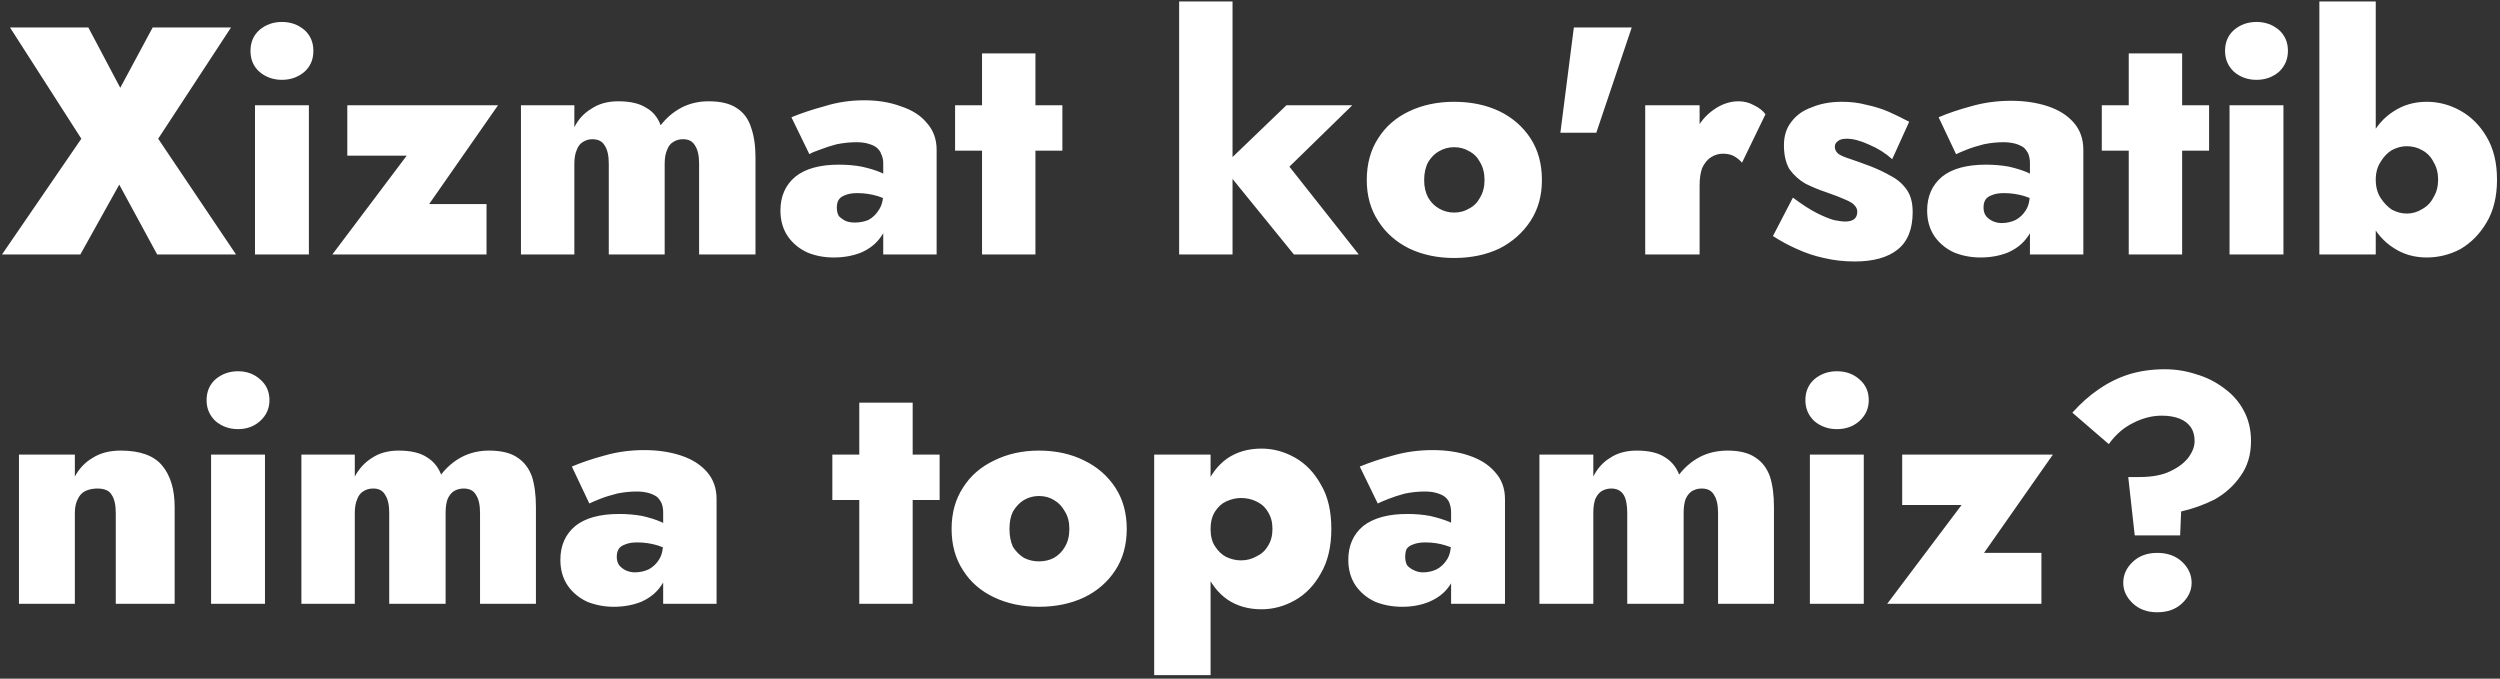 <svg width="501" height="136" viewBox="0 0 501 136" fill="none" xmlns="http://www.w3.org/2000/svg">
<rect x="0" y="0" width="501" height="136" fill="#333333" stroke="none"/>
<path d="M46.3 5.499H30.6L24.1 17.599L17.7 5.499H2L16.3 27.799L0.4 50.999H16.1L23.9 36.999L31.5 50.999H47.3L31.7 27.799L46.3 5.499ZM50.2 10.199C50.2 11.933 50.8 13.332 52 14.399C53.267 15.466 54.767 15.999 56.5 15.999C58.234 15.999 59.734 15.466 61 14.399C62.2 13.332 62.8 11.933 62.8 10.199C62.8 8.466 62.2 7.066 61 5.999C59.734 4.932 58.234 4.399 56.5 4.399C54.767 4.399 53.267 4.932 52 5.999C50.8 7.066 50.2 8.466 50.2 10.199ZM61.9 21.099H51.1V50.999H61.9V21.099ZM69.6 31.199H81.5L66.6 50.999H97.5V40.899H86L99.8 21.099H69.6V31.199ZM151.4 50.999V31.599C151.4 29.199 151.1 27.166 150.5 25.499C149.967 23.832 149.034 22.566 147.7 21.699C146.367 20.766 144.467 20.299 142 20.299C140 20.299 138.167 20.733 136.5 21.599C134.9 22.466 133.534 23.633 132.4 25.099C131.8 23.499 130.834 22.332 129.5 21.599C128.167 20.733 126.3 20.299 123.9 20.299C121.767 20.299 119.967 20.799 118.5 21.799C117.034 22.666 115.9 23.899 115.1 25.499V21.099H104.4V50.999H115.1V32.799C115.1 31.666 115.267 30.732 115.6 29.999C115.867 29.266 116.3 28.732 116.9 28.399C117.434 28.066 118.034 27.899 118.7 27.899C119.9 27.899 120.734 28.333 121.2 29.199C121.734 29.999 122 31.199 122 32.799V50.999H133.2V32.799C133.2 31.666 133.367 30.732 133.7 29.999C133.967 29.266 134.4 28.732 135 28.399C135.534 28.066 136.167 27.899 136.9 27.899C138.034 27.899 138.834 28.333 139.3 29.199C139.834 29.999 140.1 31.199 140.1 32.799V50.999H151.4ZM167.7 41.599C167.7 40.932 167.834 40.399 168.1 39.999C168.367 39.599 168.8 39.299 169.4 39.099C170 38.833 170.8 38.699 171.8 38.699C173.2 38.699 174.567 38.899 175.9 39.299C177.167 39.699 178.234 40.266 179.1 40.999V36.299C178.567 35.699 177.734 35.133 176.6 34.599C175.534 34.133 174.234 33.732 172.7 33.399C171.3 33.132 169.767 32.999 168.1 32.999C164.3 32.999 161.4 33.799 159.4 35.399C157.4 37.066 156.4 39.333 156.4 42.199C156.4 44.199 156.9 45.932 157.9 47.399C158.9 48.799 160.2 49.866 161.8 50.599C163.4 51.266 165.167 51.599 167.1 51.599C169.1 51.599 170.934 51.266 172.6 50.599C174.267 49.866 175.567 48.832 176.5 47.499C177.5 46.166 178 44.532 178 42.599L177 38.699C177 40.099 176.7 41.233 176.1 42.099C175.567 42.966 174.867 43.633 174 44.099C173.134 44.432 172.234 44.599 171.3 44.599C170.634 44.599 170.034 44.499 169.5 44.299C168.967 44.032 168.5 43.699 168.1 43.299C167.834 42.832 167.7 42.266 167.7 41.599ZM158.6 23.499L162.2 30.899C162.6 30.632 163.3 30.332 164.3 29.999C165.3 29.599 166.434 29.232 167.7 28.899C169.1 28.632 170.4 28.499 171.6 28.499C172.534 28.499 173.334 28.599 174 28.799C174.734 28.999 175.3 29.266 175.7 29.599C176.167 29.999 176.467 30.432 176.6 30.899C176.867 31.432 177 32.033 177 32.699V50.999H187.7V29.999C187.7 27.866 187.034 26.066 185.7 24.599C184.5 23.133 182.767 22.032 180.5 21.299C178.367 20.499 175.934 20.099 173.2 20.099C170.4 20.099 167.734 20.499 165.2 21.299C162.734 21.965 160.534 22.699 158.6 23.499ZM212.9 21.099H191.4V30.199H212.9V21.099ZM207.5 10.699H196.8V50.999H207.5V10.699ZM247 0.299H236.3V50.999H247V0.299ZM271 21.099H257.8L245 33.399L259.3 50.999H272.3L258.4 33.399L271 21.099ZM273.9 36.099C273.9 39.233 274.667 41.965 276.2 44.299C277.667 46.632 279.734 48.465 282.4 49.799C285.067 51.066 288.067 51.699 291.4 51.699C294.8 51.699 297.834 51.066 300.5 49.799C303.1 48.465 305.167 46.632 306.7 44.299C308.234 41.965 309 39.233 309 36.099C309 32.833 308.234 30.033 306.7 27.699C305.167 25.366 303.1 23.566 300.5 22.299C297.834 21.032 294.8 20.399 291.4 20.399C288.067 20.399 285.067 21.032 282.4 22.299C279.734 23.566 277.667 25.366 276.2 27.699C274.667 30.033 273.9 32.833 273.9 36.099ZM285.4 36.099C285.4 34.699 285.667 33.499 286.2 32.499C286.8 31.499 287.534 30.765 288.4 30.299C289.334 29.765 290.334 29.499 291.4 29.499C292.534 29.499 293.534 29.765 294.4 30.299C295.334 30.765 296.067 31.499 296.6 32.499C297.2 33.499 297.5 34.699 297.5 36.099C297.5 37.432 297.2 38.599 296.6 39.599C296.067 40.599 295.334 41.332 294.4 41.799C293.534 42.332 292.534 42.599 291.4 42.599C290.334 42.599 289.334 42.332 288.4 41.799C287.534 41.332 286.8 40.599 286.2 39.599C285.667 38.599 285.4 37.432 285.4 36.099ZM327 5.499H315.4L312.7 26.599H319.9L327 5.499ZM340.6 50.999V21.099H329.7V50.999H340.6ZM349.1 32.599L353.8 22.899C353.267 22.166 352.5 21.566 351.5 21.099C350.567 20.566 349.534 20.299 348.4 20.299C346.667 20.299 345 20.866 343.4 21.999C341.867 23.066 340.634 24.532 339.7 26.399C338.7 28.266 338.2 30.399 338.2 32.799L340.6 37.199C340.6 35.799 340.767 34.633 341.1 33.699C341.567 32.699 342.167 31.966 342.9 31.499C343.634 31.032 344.434 30.799 345.3 30.799C346.167 30.799 346.9 30.965 347.5 31.299C348.1 31.632 348.634 32.066 349.1 32.599ZM359.3 39.599L355.3 47.299C356.834 48.299 358.434 49.166 360.1 49.899C361.834 50.699 363.634 51.299 365.5 51.699C367.434 52.166 369.5 52.399 371.7 52.399C375.434 52.399 378.3 51.599 380.3 49.999C382.3 48.399 383.3 45.899 383.3 42.499C383.3 40.632 382.9 39.132 382.1 37.999C381.3 36.866 380.267 35.965 379 35.299C377.734 34.566 376.334 33.899 374.8 33.299C373.2 32.699 371.9 32.232 370.9 31.899C369.834 31.566 369.034 31.232 368.5 30.899C367.967 30.499 367.7 29.999 367.7 29.399C367.7 28.932 367.9 28.566 368.3 28.299C368.634 27.965 369.234 27.799 370.1 27.799C371.367 27.799 372.867 28.199 374.6 28.999C376.334 29.732 377.867 30.699 379.2 31.899L382.6 24.399C381.2 23.666 379.834 22.999 378.5 22.399C377.1 21.799 375.6 21.332 374 20.999C372.534 20.599 370.9 20.399 369.1 20.399C366.834 20.399 364.834 20.766 363.1 21.499C361.367 22.099 360 23.066 359 24.399C358 25.666 357.5 27.233 357.5 29.099C357.5 31.032 357.867 32.632 358.6 33.899C359.467 35.099 360.534 36.066 361.8 36.799C363.134 37.465 364.5 38.032 365.9 38.499C367.634 39.099 368.934 39.599 369.8 39.999C370.734 40.399 371.334 40.766 371.6 41.099C372 41.499 372.2 41.932 372.2 42.399C372.2 43.066 372 43.566 371.6 43.899C371.2 44.232 370.567 44.399 369.7 44.399C369.234 44.399 368.5 44.299 367.5 44.099C366.567 43.833 365.434 43.366 364.1 42.699C362.767 42.033 361.167 40.999 359.3 39.599ZM397.5 41.599C397.5 40.932 397.634 40.399 397.9 39.999C398.167 39.599 398.6 39.299 399.2 39.099C399.8 38.833 400.6 38.699 401.6 38.699C403 38.699 404.367 38.899 405.7 39.299C406.967 39.699 408.034 40.266 408.9 40.999V36.299C408.367 35.699 407.534 35.133 406.4 34.599C405.334 34.133 404.067 33.732 402.6 33.399C401.134 33.132 399.6 32.999 398 32.999C394.134 32.999 391.2 33.799 389.2 35.399C387.2 37.066 386.2 39.333 386.2 42.199C386.2 44.199 386.7 45.932 387.7 47.399C388.7 48.799 390 49.866 391.6 50.599C393.267 51.266 395.034 51.599 396.9 51.599C398.9 51.599 400.734 51.266 402.4 50.599C404.067 49.866 405.367 48.832 406.3 47.499C407.3 46.166 407.8 44.532 407.8 42.599L406.8 38.699C406.8 40.099 406.534 41.233 406 42.099C405.467 42.966 404.767 43.633 403.9 44.099C403.034 44.499 402.1 44.699 401.1 44.699C400.5 44.699 399.9 44.566 399.3 44.299C398.767 44.032 398.334 43.699 398 43.299C397.667 42.832 397.5 42.266 397.5 41.599ZM388.5 23.499L392 30.899C392.4 30.699 393.1 30.399 394.1 29.999C395.1 29.599 396.267 29.232 397.6 28.899C398.934 28.632 400.234 28.499 401.5 28.499C402.367 28.499 403.167 28.599 403.9 28.799C404.567 28.999 405.134 29.266 405.6 29.599C406 29.999 406.3 30.432 406.5 30.899C406.7 31.432 406.8 32.033 406.8 32.699V50.999H417.5V29.999C417.5 27.866 416.867 26.066 415.6 24.599C414.334 23.133 412.6 22.032 410.4 21.299C408.2 20.566 405.734 20.199 403 20.199C400.2 20.199 397.534 20.566 395 21.299C392.534 21.965 390.367 22.699 388.5 23.499ZM442.7 21.099H421.2V30.199H442.7V21.099ZM437.3 10.699H426.6V50.999H437.3V10.699ZM445.9 10.199C445.9 11.866 446.5 13.266 447.7 14.399C448.967 15.466 450.467 15.999 452.2 15.999C453.934 15.999 455.434 15.466 456.7 14.399C457.9 13.266 458.5 11.866 458.5 10.199C458.5 8.466 457.9 7.066 456.7 5.999C455.434 4.932 453.934 4.399 452.2 4.399C450.467 4.399 448.967 4.932 447.7 5.999C446.5 7.066 445.9 8.466 445.9 10.199ZM457.6 21.099H446.8V50.999H457.6V21.099ZM476.1 50.999V0.299H464.8V50.999H476.1ZM500.4 35.999C500.4 32.599 499.7 29.732 498.3 27.399C496.967 25.132 495.234 23.399 493.1 22.199C490.967 20.999 488.7 20.399 486.3 20.399C483.834 20.399 481.634 21.032 479.7 22.299C477.7 23.566 476.134 25.366 475 27.699C473.867 29.966 473.3 32.732 473.3 35.999C473.3 39.199 473.867 41.965 475 44.299C476.134 46.632 477.7 48.433 479.7 49.699C481.634 50.966 483.834 51.599 486.3 51.599C488.7 51.599 490.967 51.032 493.1 49.899C495.234 48.632 496.967 46.866 498.3 44.599C499.7 42.266 500.4 39.399 500.4 35.999ZM488.6 35.999C488.6 37.332 488.3 38.499 487.7 39.499C487.167 40.566 486.4 41.366 485.4 41.899C484.467 42.499 483.434 42.799 482.3 42.799C481.3 42.799 480.3 42.532 479.3 41.999C478.434 41.399 477.7 40.633 477.1 39.699C476.434 38.699 476.1 37.466 476.1 35.999C476.1 34.599 476.434 33.399 477.1 32.399C477.7 31.399 478.434 30.633 479.3 30.099C480.3 29.566 481.3 29.299 482.3 29.299C483.434 29.299 484.467 29.566 485.4 30.099C486.4 30.633 487.167 31.432 487.7 32.499C488.3 33.499 488.6 34.666 488.6 35.999ZM23.2 102.799V120.999H35V101.599C35 98.066 34.167 95.299 32.5 93.299C30.834 91.299 28.067 90.299 24.2 90.299C21.934 90.299 20.034 90.799 18.5 91.799C17.034 92.665 15.867 93.899 15 95.499V91.099H3.8V120.999H15V102.799C15 101.665 15.2 100.732 15.6 99.999C15.934 99.266 16.434 98.732 17.1 98.399C17.834 98.066 18.634 97.899 19.5 97.899C20.967 97.899 21.934 98.333 22.4 99.199C22.934 99.999 23.2 101.199 23.2 102.799ZM41.4 80.199C41.4 81.866 42 83.266 43.2 84.399C44.467 85.466 45.967 85.999 47.7 85.999C49.434 85.999 50.9 85.466 52.1 84.399C53.367 83.266 54 81.866 54 80.199C54 78.466 53.367 77.066 52.1 75.999C50.9 74.932 49.434 74.399 47.7 74.399C45.967 74.399 44.467 74.932 43.2 75.999C42 77.066 41.4 78.466 41.4 80.199ZM53.1 91.099H42.3V120.999H53.1V91.099ZM107.4 120.999V101.599C107.4 99.199 107.134 97.166 106.6 95.499C106 93.832 105.034 92.566 103.7 91.699C102.367 90.766 100.467 90.299 98 90.299C96 90.299 94.167 90.733 92.5 91.599C90.9 92.466 89.534 93.632 88.4 95.099C87.8 93.566 86.834 92.399 85.5 91.599C84.167 90.733 82.3 90.299 79.9 90.299C77.767 90.299 75.967 90.799 74.5 91.799C73.1 92.665 71.967 93.899 71.1 95.499V91.099H60.4V120.999H71.1V102.799C71.1 101.665 71.267 100.732 71.6 99.999C71.867 99.266 72.3 98.732 72.9 98.399C73.434 98.066 74.067 97.899 74.8 97.899C75.934 97.899 76.734 98.333 77.2 99.199C77.734 99.999 78 101.199 78 102.799V120.999H89.3V102.799C89.3 101.665 89.434 100.732 89.7 99.999C90.034 99.266 90.467 98.732 91 98.399C91.6 98.066 92.234 97.899 92.9 97.899C94.1 97.899 94.934 98.333 95.4 99.199C95.934 99.999 96.2 101.199 96.2 102.799V120.999H107.4ZM123.6 111.599C123.6 110.932 123.734 110.399 124 109.999C124.267 109.599 124.7 109.299 125.3 109.099C125.9 108.832 126.7 108.699 127.7 108.699C129.1 108.699 130.467 108.899 131.8 109.299C133.067 109.699 134.134 110.266 135 110.999V106.299C134.467 105.699 133.634 105.132 132.5 104.599C131.434 104.132 130.167 103.732 128.7 103.399C127.234 103.132 125.7 102.999 124.1 102.999C120.234 102.999 117.3 103.799 115.3 105.399C113.3 107.066 112.3 109.333 112.3 112.199C112.3 114.199 112.8 115.932 113.8 117.399C114.8 118.799 116.1 119.866 117.7 120.599C119.367 121.266 121.134 121.599 123 121.599C125 121.599 126.834 121.266 128.5 120.599C130.167 119.866 131.467 118.832 132.4 117.499C133.4 116.166 133.9 114.532 133.9 112.599L132.9 108.699C132.9 110.099 132.634 111.232 132.1 112.099C131.567 112.966 130.867 113.632 130 114.099C129.134 114.499 128.2 114.699 127.2 114.699C126.6 114.699 126 114.565 125.4 114.299C124.867 114.032 124.434 113.699 124.1 113.299C123.767 112.832 123.6 112.266 123.6 111.599ZM114.6 93.499L118.1 100.899C118.5 100.699 119.2 100.399 120.2 99.999C121.2 99.599 122.367 99.232 123.7 98.899C125.034 98.632 126.334 98.499 127.6 98.499C128.467 98.499 129.267 98.599 130 98.799C130.667 98.999 131.234 99.266 131.7 99.599C132.1 99.999 132.4 100.432 132.6 100.899C132.8 101.432 132.9 102.033 132.9 102.699V120.999H143.6V99.999C143.6 97.866 142.967 96.066 141.7 94.599C140.434 93.132 138.7 92.032 136.5 91.299C134.3 90.566 131.834 90.199 129.1 90.199C126.3 90.199 123.634 90.566 121.1 91.299C118.634 91.966 116.467 92.699 114.6 93.499ZM188.3 91.099H166.8V100.199H188.3V91.099ZM182.9 80.699H172.2V120.999H182.9V80.699ZM190.7 105.999C190.7 109.199 191.467 111.965 193 114.299C194.467 116.632 196.534 118.433 199.2 119.699C201.867 120.966 204.867 121.599 208.2 121.599C211.6 121.599 214.634 120.966 217.3 119.699C219.9 118.433 221.967 116.632 223.5 114.299C225.034 111.965 225.8 109.199 225.8 105.999C225.8 102.799 225.034 100.033 223.5 97.699C221.967 95.366 219.9 93.566 217.3 92.299C214.634 90.966 211.6 90.299 208.2 90.299C204.867 90.299 201.867 90.966 199.2 92.299C196.534 93.566 194.467 95.366 193 97.699C191.467 100.033 190.7 102.799 190.7 105.999ZM202.3 105.999C202.3 104.599 202.534 103.432 203 102.499C203.6 101.499 204.334 100.733 205.2 100.199C206.134 99.666 207.134 99.399 208.2 99.399C209.334 99.399 210.334 99.666 211.2 100.199C212.134 100.733 212.867 101.499 213.4 102.499C214 103.432 214.3 104.599 214.3 105.999C214.3 107.399 214 108.599 213.4 109.599C212.867 110.532 212.134 111.265 211.2 111.799C210.334 112.265 209.334 112.499 208.2 112.499C207.134 112.499 206.134 112.265 205.2 111.799C204.334 111.265 203.6 110.532 203 109.599C202.534 108.599 202.3 107.399 202.3 105.999ZM231.3 135.299H242.6V91.099H231.3V135.299ZM266.8 105.999C266.8 102.399 266.1 99.433 264.7 97.099C263.367 94.699 261.634 92.899 259.5 91.699C257.367 90.499 255.134 89.899 252.8 89.899C250.134 89.899 247.834 90.566 245.9 91.899C244.034 93.232 242.6 95.132 241.6 97.599C240.667 99.933 240.2 102.732 240.2 105.999C240.2 109.199 240.667 112.032 241.6 114.499C242.6 116.899 244.034 118.766 245.9 120.099C247.834 121.432 250.134 122.099 252.8 122.099C255.134 122.099 257.367 121.499 259.5 120.299C261.634 119.099 263.367 117.299 264.7 114.899C266.1 112.499 266.8 109.532 266.8 105.999ZM255 105.999C255 107.332 254.7 108.466 254.1 109.399C253.567 110.332 252.8 111.032 251.8 111.499C250.867 112.032 249.834 112.299 248.7 112.299C247.7 112.299 246.7 112.066 245.7 111.599C244.834 111.132 244.1 110.432 243.5 109.499C242.9 108.632 242.6 107.466 242.6 105.999C242.6 104.599 242.9 103.432 243.5 102.499C244.1 101.566 244.834 100.899 245.7 100.499C246.7 100.032 247.7 99.799 248.7 99.799C249.834 99.799 250.867 100.032 251.8 100.499C252.8 100.966 253.567 101.666 254.1 102.599C254.7 103.532 255 104.666 255 105.999ZM281.6 111.599C281.6 110.932 281.7 110.399 281.9 109.999C282.167 109.599 282.6 109.299 283.2 109.099C283.867 108.832 284.667 108.699 285.6 108.699C287.067 108.699 288.434 108.899 289.7 109.299C291.034 109.699 292.134 110.266 293 110.999V106.299C292.4 105.699 291.567 105.132 290.5 104.599C289.367 104.132 288.067 103.732 286.6 103.399C285.2 103.132 283.667 102.999 282 102.999C278.2 102.999 275.267 103.799 273.2 105.399C271.2 107.066 270.2 109.333 270.2 112.199C270.2 114.199 270.7 115.932 271.7 117.399C272.7 118.799 274 119.866 275.6 120.599C277.267 121.266 279.067 121.599 281 121.599C283 121.599 284.8 121.266 286.4 120.599C288.134 119.866 289.467 118.832 290.4 117.499C291.4 116.166 291.9 114.532 291.9 112.599L290.8 108.699C290.8 110.099 290.534 111.232 290 112.099C289.467 112.966 288.767 113.632 287.9 114.099C287.034 114.499 286.134 114.699 285.2 114.699C284.534 114.699 283.934 114.565 283.4 114.299C282.8 114.032 282.334 113.699 282 113.299C281.734 112.832 281.6 112.266 281.6 111.599ZM272.5 93.499L276.1 100.899C276.5 100.699 277.2 100.399 278.2 99.999C279.2 99.599 280.334 99.232 281.6 98.899C282.934 98.632 284.234 98.499 285.5 98.499C286.434 98.499 287.234 98.599 287.9 98.799C288.634 98.999 289.2 99.266 289.6 99.599C290.067 99.999 290.367 100.432 290.5 100.899C290.7 101.432 290.8 102.033 290.8 102.699V120.999H301.6V99.999C301.6 97.866 300.934 96.066 299.6 94.599C298.334 93.132 296.6 92.032 294.4 91.299C292.267 90.566 289.834 90.199 287.1 90.199C284.3 90.199 281.634 90.566 279.1 91.299C276.634 91.966 274.434 92.699 272.5 93.499ZM355.5 120.999V101.599C355.5 99.199 355.234 97.166 354.7 95.499C354.1 93.832 353.134 92.566 351.8 91.699C350.467 90.766 348.6 90.299 346.2 90.299C344.134 90.299 342.267 90.733 340.6 91.599C339 92.466 337.634 93.632 336.5 95.099C335.9 93.566 334.934 92.399 333.6 91.599C332.267 90.733 330.4 90.299 328 90.299C325.867 90.299 324.067 90.799 322.6 91.799C321.2 92.665 320.1 93.899 319.3 95.499V91.099H308.5V120.999H319.3V102.799C319.3 101.665 319.434 100.732 319.7 99.999C320.034 99.266 320.467 98.732 321 98.399C321.6 98.066 322.234 97.899 322.9 97.899C324.034 97.899 324.867 98.333 325.4 99.199C325.867 99.999 326.1 101.199 326.1 102.799V120.999H337.4V102.799C337.4 101.665 337.534 100.732 337.8 99.999C338.134 99.266 338.567 98.732 339.1 98.399C339.7 98.066 340.334 97.899 341 97.899C342.2 97.899 343.034 98.333 343.5 99.199C344.034 99.999 344.3 101.199 344.3 102.799V120.999H355.5ZM361.8 80.199C361.8 81.866 362.4 83.266 363.6 84.399C364.867 85.466 366.367 85.999 368.1 85.999C369.9 85.999 371.4 85.466 372.6 84.399C373.867 83.266 374.5 81.866 374.5 80.199C374.5 78.466 373.867 77.066 372.6 75.999C371.4 74.932 369.9 74.399 368.1 74.399C366.367 74.399 364.867 74.932 363.6 75.999C362.4 77.066 361.8 78.466 361.8 80.199ZM373.5 91.099H362.7V120.999H373.5V91.099ZM381.2 101.199H393.1L378.2 120.999H409.1V110.799H397.6L411.4 91.099H381.2V101.199ZM439.8 88.399C439.8 89.399 439.434 90.432 438.7 91.499C437.9 92.632 436.667 93.599 435 94.399C433.4 95.199 431.3 95.599 428.7 95.599H426.5L427.8 107.299H436.9L437.1 102.499C439.434 101.966 441.667 101.166 443.8 100.099C445.934 98.899 447.667 97.332 449 95.399C450.4 93.466 451.1 91.132 451.1 88.399C451.1 86.066 450.6 83.999 449.6 82.199C448.667 80.466 447.367 78.999 445.7 77.799C444.034 76.532 442.167 75.599 440.1 74.999C438.1 74.332 436 73.999 433.8 73.999C431.267 73.999 428.9 74.332 426.7 74.999C424.567 75.666 422.534 76.666 420.6 77.999C418.734 79.266 416.967 80.833 415.3 82.699L422.6 88.999C423.934 87.132 425.534 85.732 427.4 84.799C429.334 83.799 431.267 83.299 433.2 83.299C434.6 83.299 435.8 83.499 436.8 83.899C437.8 84.299 438.567 84.899 439.1 85.699C439.567 86.433 439.8 87.332 439.8 88.399ZM425.5 116.799C425.5 118.332 426.134 119.699 427.4 120.899C428.667 122.099 430.3 122.699 432.3 122.699C434.367 122.699 436.034 122.099 437.3 120.899C438.567 119.699 439.2 118.332 439.2 116.799C439.2 115.199 438.567 113.799 437.3 112.599C436.034 111.399 434.367 110.799 432.3 110.799C430.3 110.799 428.667 111.399 427.4 112.599C426.134 113.799 425.5 115.199 425.5 116.799Z" fill="white"/>
</svg>
